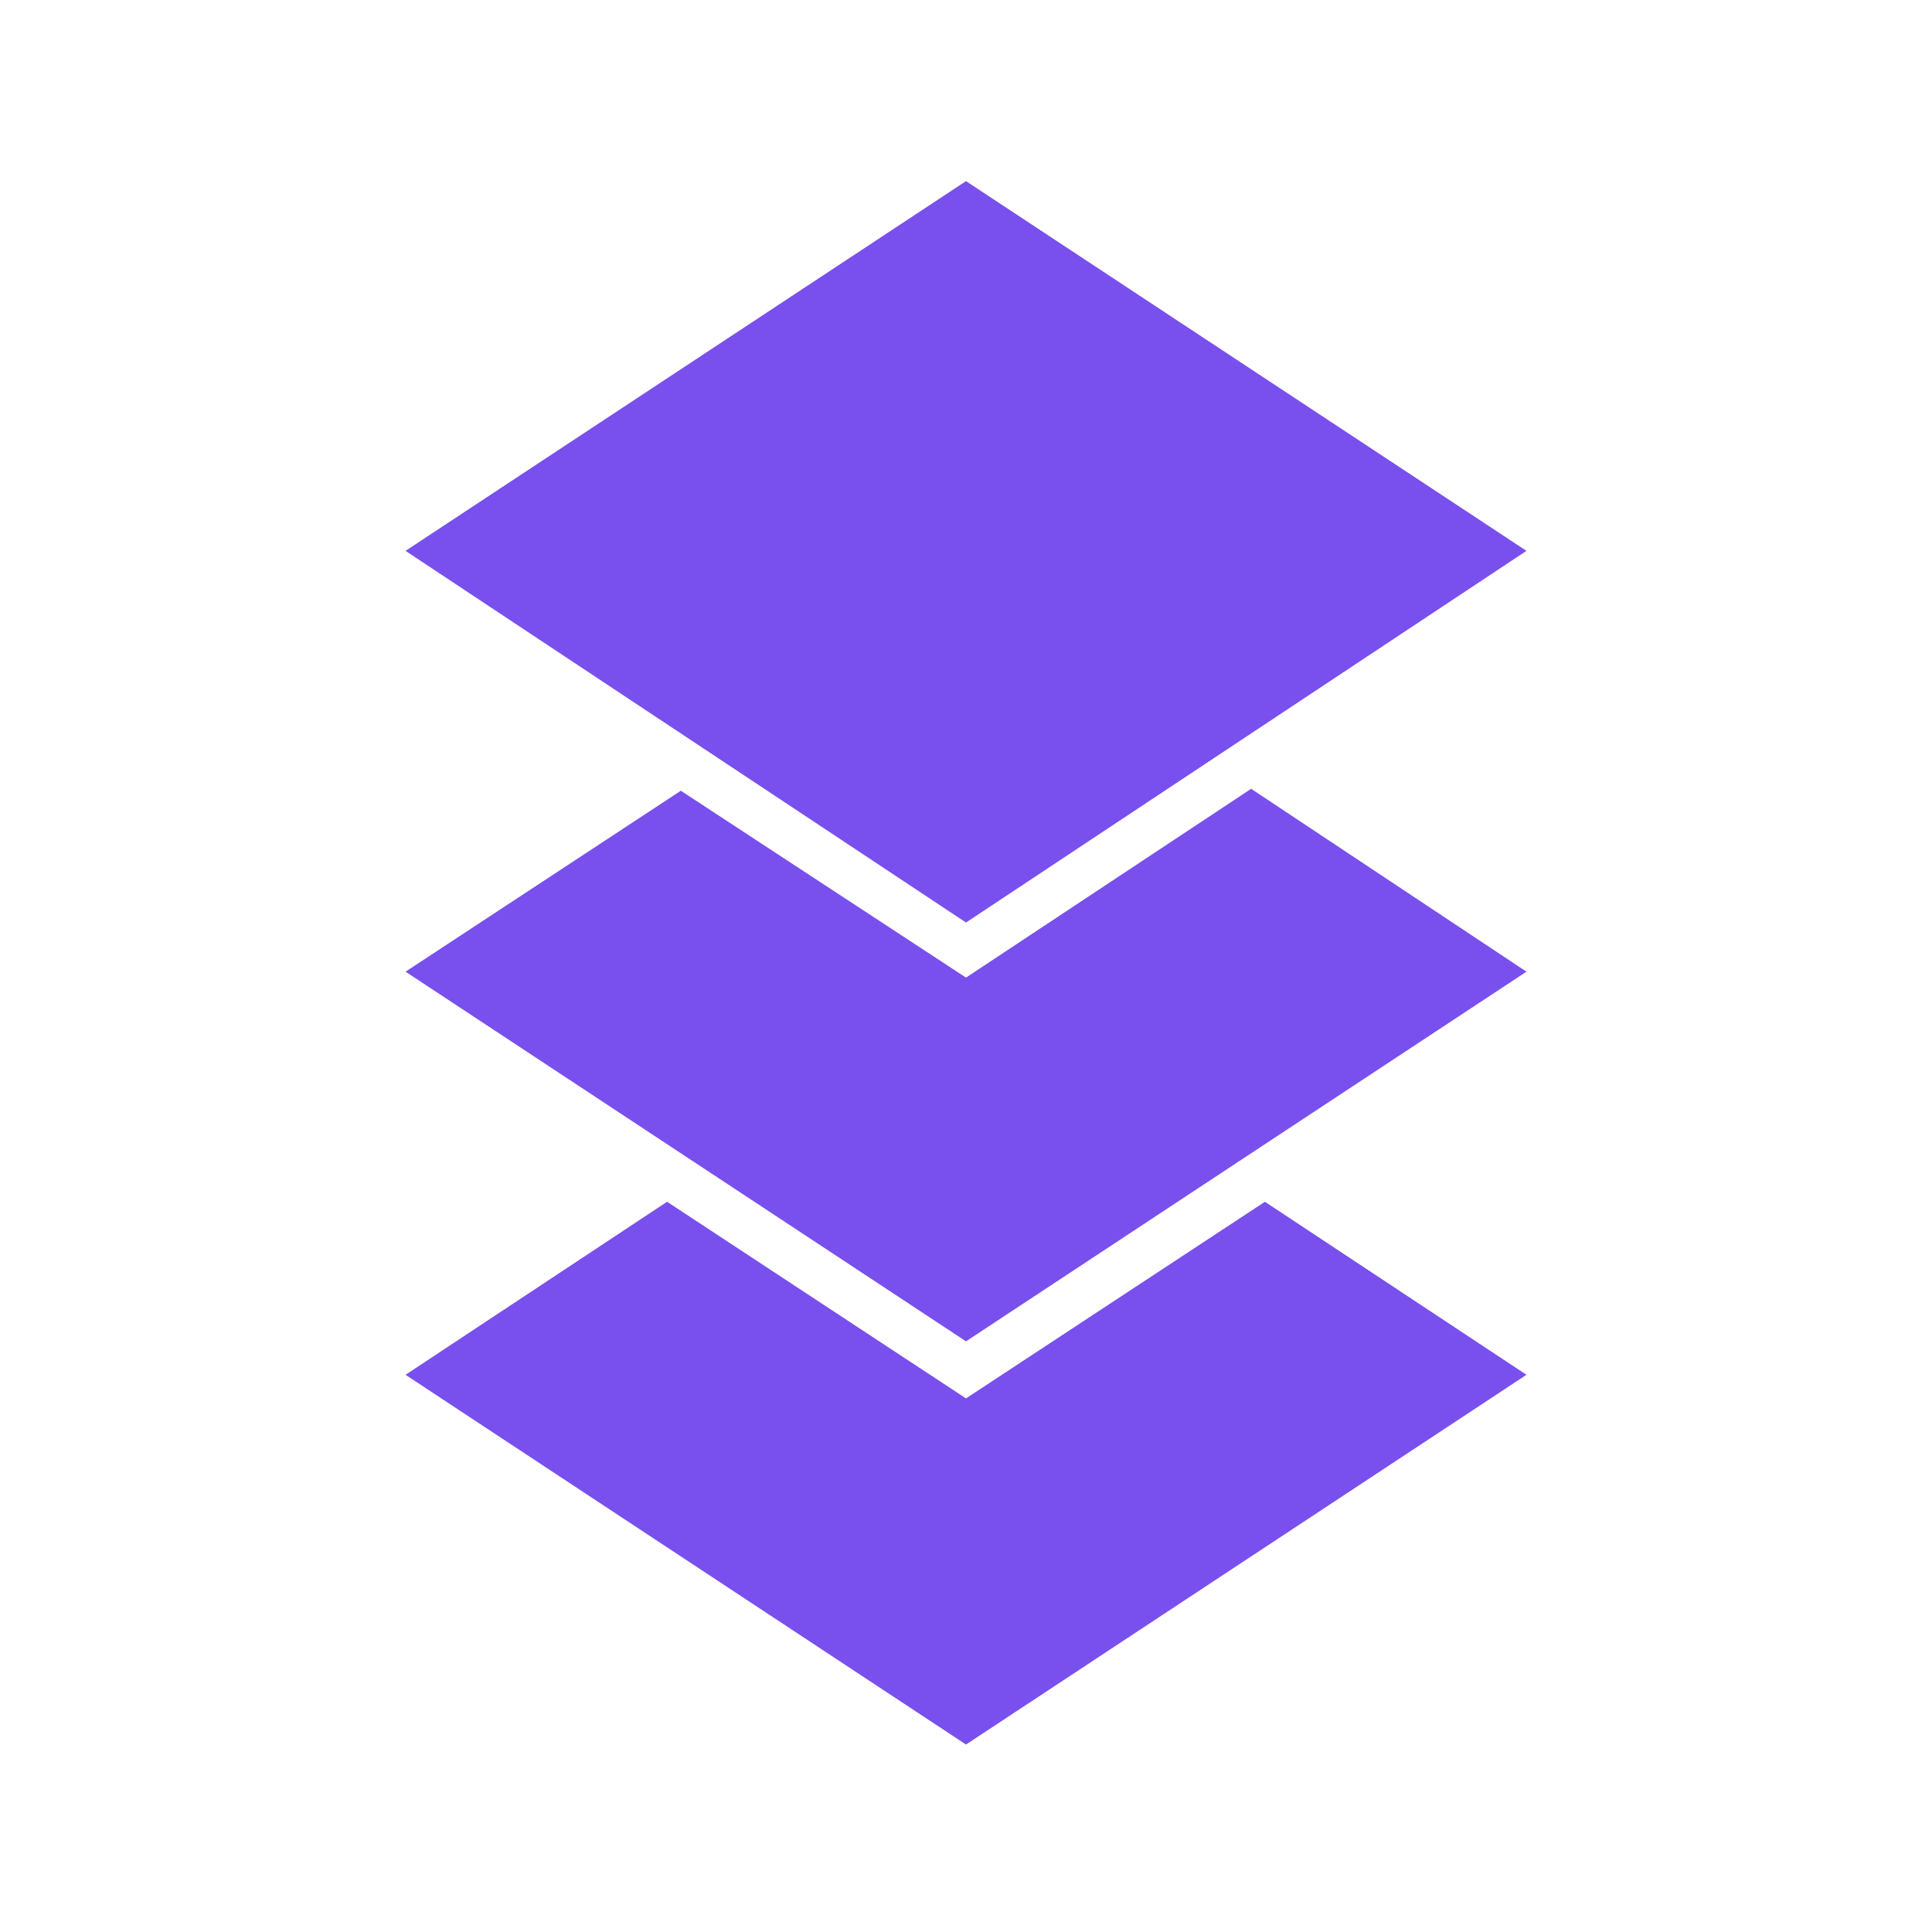 <svg width="32" height="32" viewBox="0 0 32 32" fill="none" xmlns="http://www.w3.org/2000/svg">
<path d="M16 16.192L11.277 13.097L6.717 16.094L16 22.217L25.283 16.094L20.723 13.065L16 16.192Z" fill="#7950ED"/>
<path d="M16 23.162L11.049 19.905L6.717 22.771L16 28.895L25.283 22.771L20.951 19.905L16 23.162Z" fill="#7950ED"/>
<path d="M25.283 9.124L16 3L6.717 9.124L16 15.28L25.283 9.124Z" fill="#7950ED"/>
</svg>
